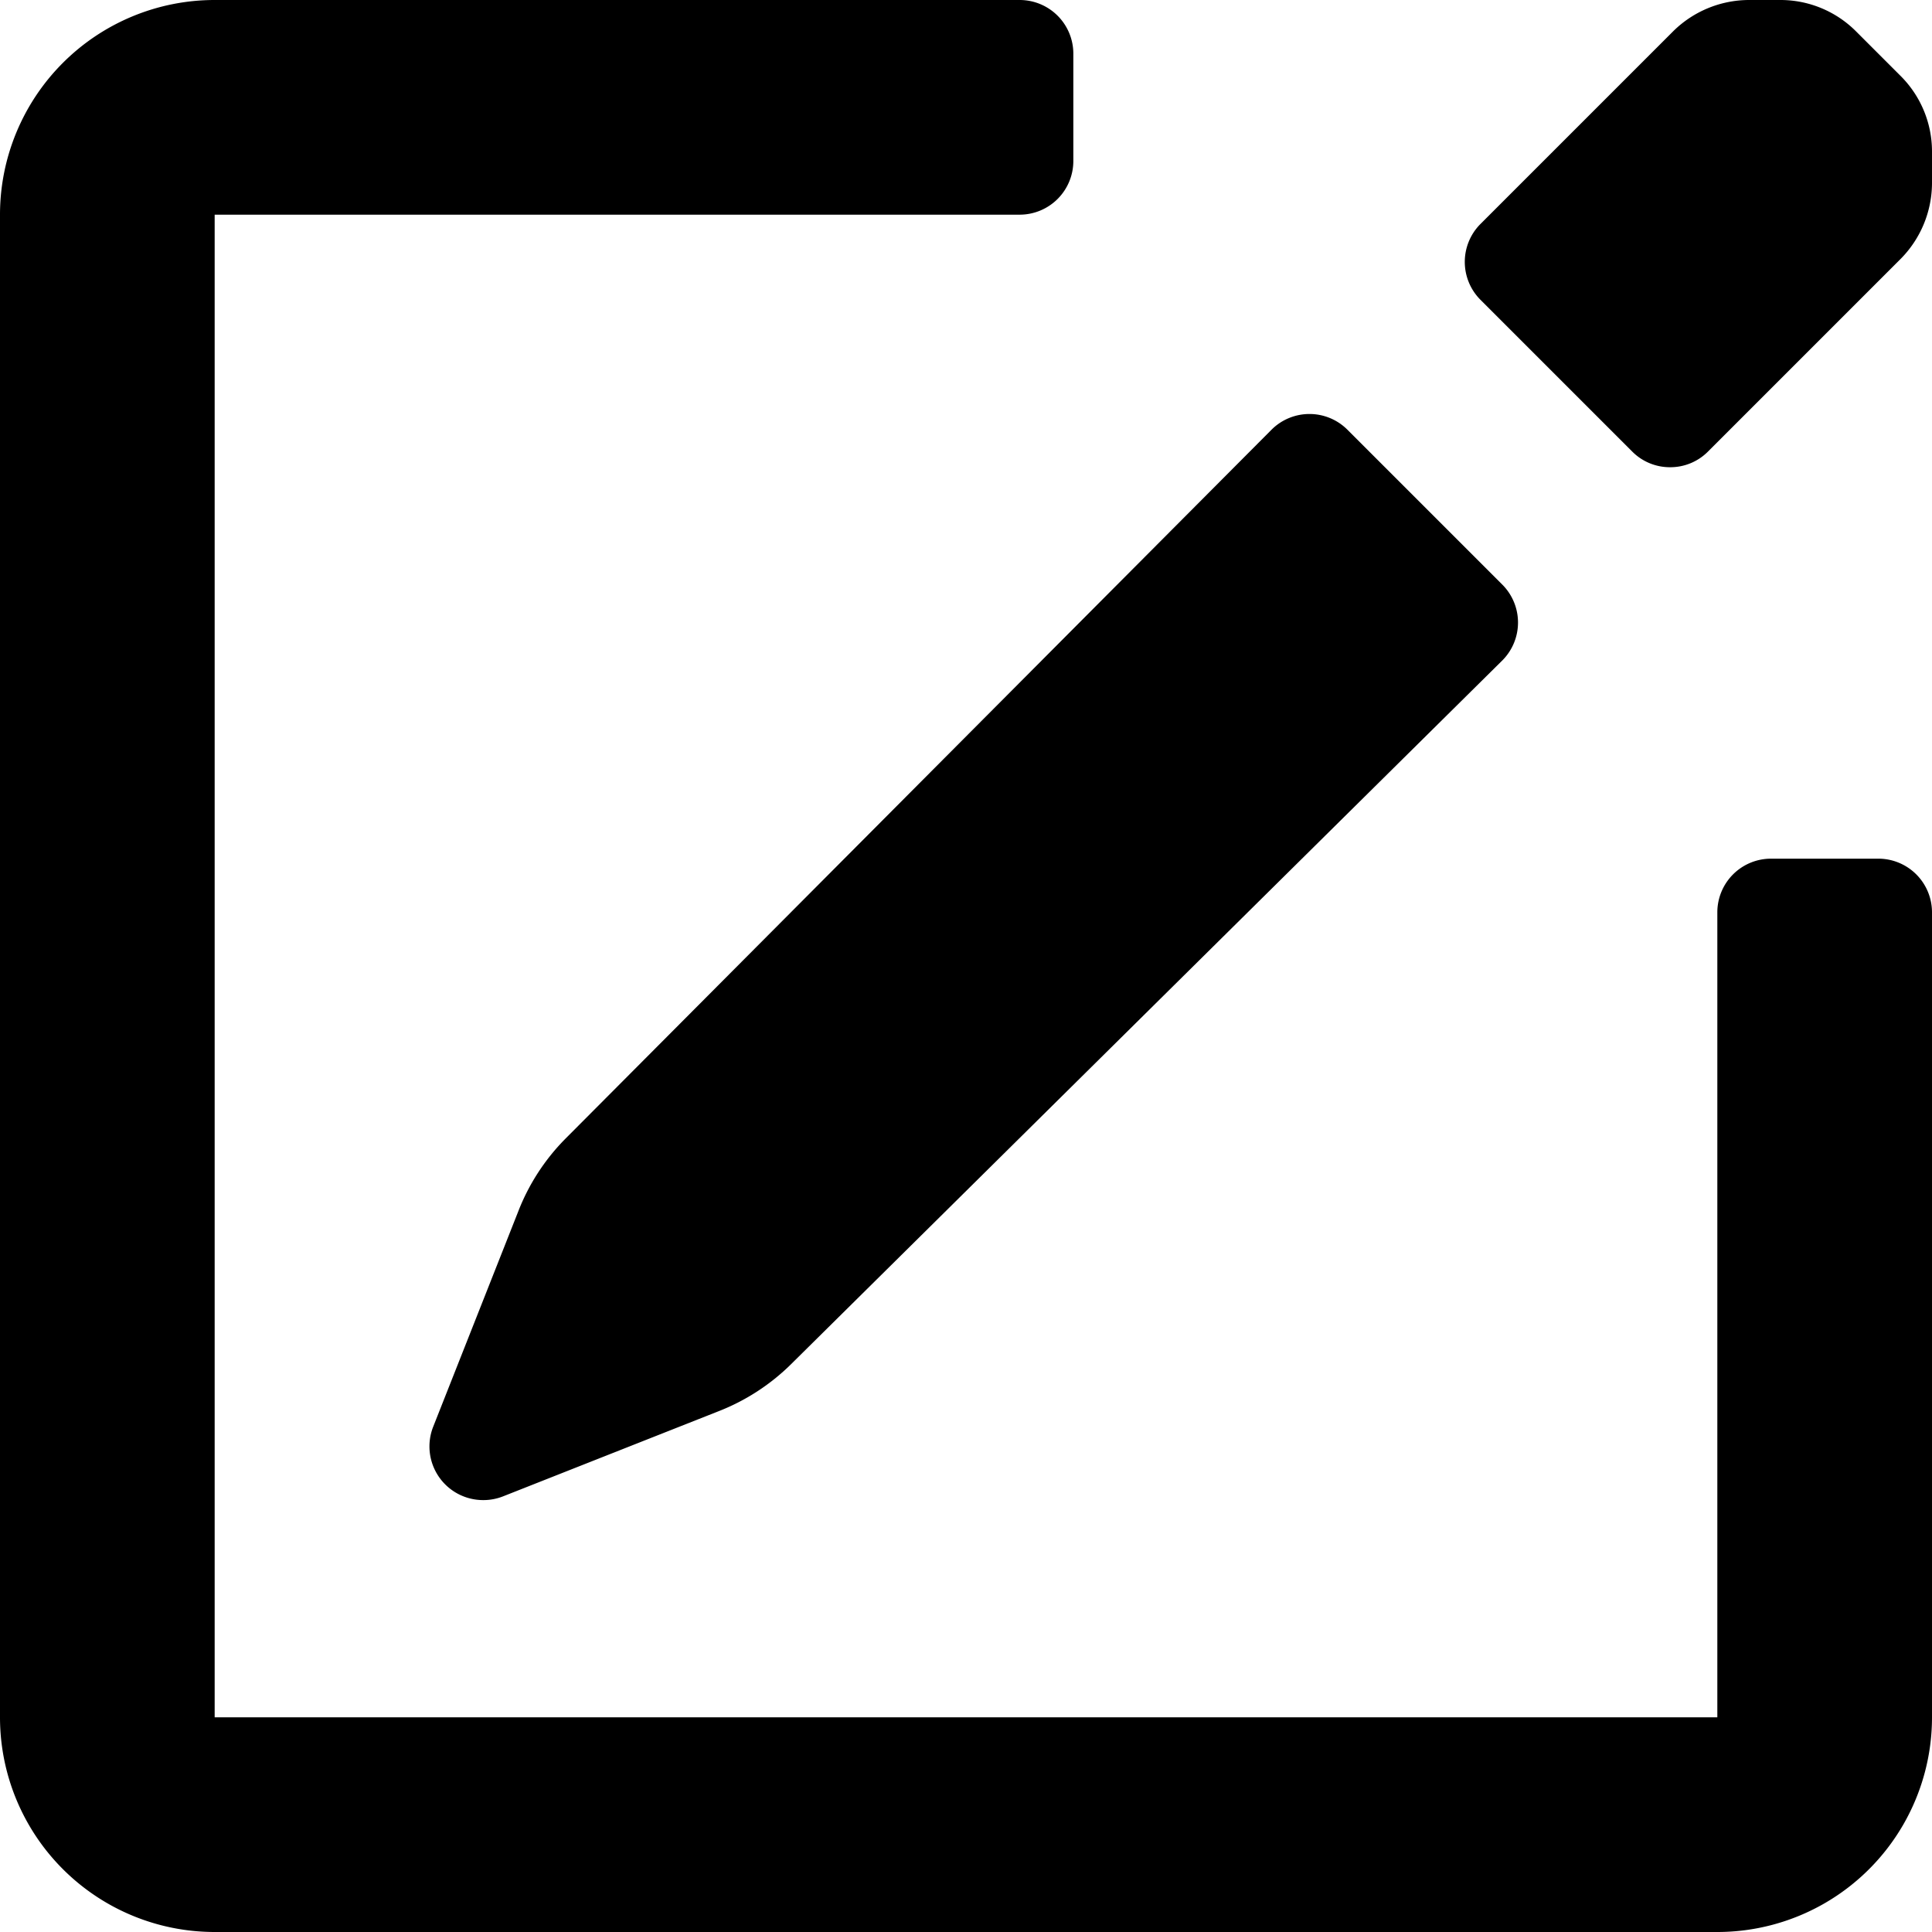 <svg id="new_message" xmlns="http://www.w3.org/2000/svg" width="18" height="18" viewBox="0 0 18 18">
  <path id="Icon_color" data-name="Icon color" d="M16,18H2a2,2,0,0,1-2-2V2A2,2,0,0,1,2,0H9.5a.5.5,0,0,1,.5.5v1a.5.5,0,0,1-.5.5H2V16H16V8.5a.5.5,0,0,1,.5-.5h1a.5.5,0,0,1,.5.5V16A2,2,0,0,1,16,18ZM4.5,13.976a.5.5,0,0,1-.463-.686l.79-2a1.979,1.979,0,0,1,.44-.68L11.85,4a.5.5,0,0,1,.7,0L14,5.45a.5.5,0,0,1,0,.7L7.37,12.71a1.99,1.99,0,0,1-.68.44l-2,.79A.5.5,0,0,1,4.5,13.976ZM15.56,4.353a.494.494,0,0,1-.35-.143L13.79,2.79a.5.5,0,0,1,0-.7l1.8-1.8a1.008,1.008,0,0,1,.7-.29h.3a.994.994,0,0,1,.7.29l.42.42a.994.994,0,0,1,.29.7v.3a1.008,1.008,0,0,1-.29.7l-1.8,1.8A.494.494,0,0,1,15.56,4.353Z"/>
</svg>
